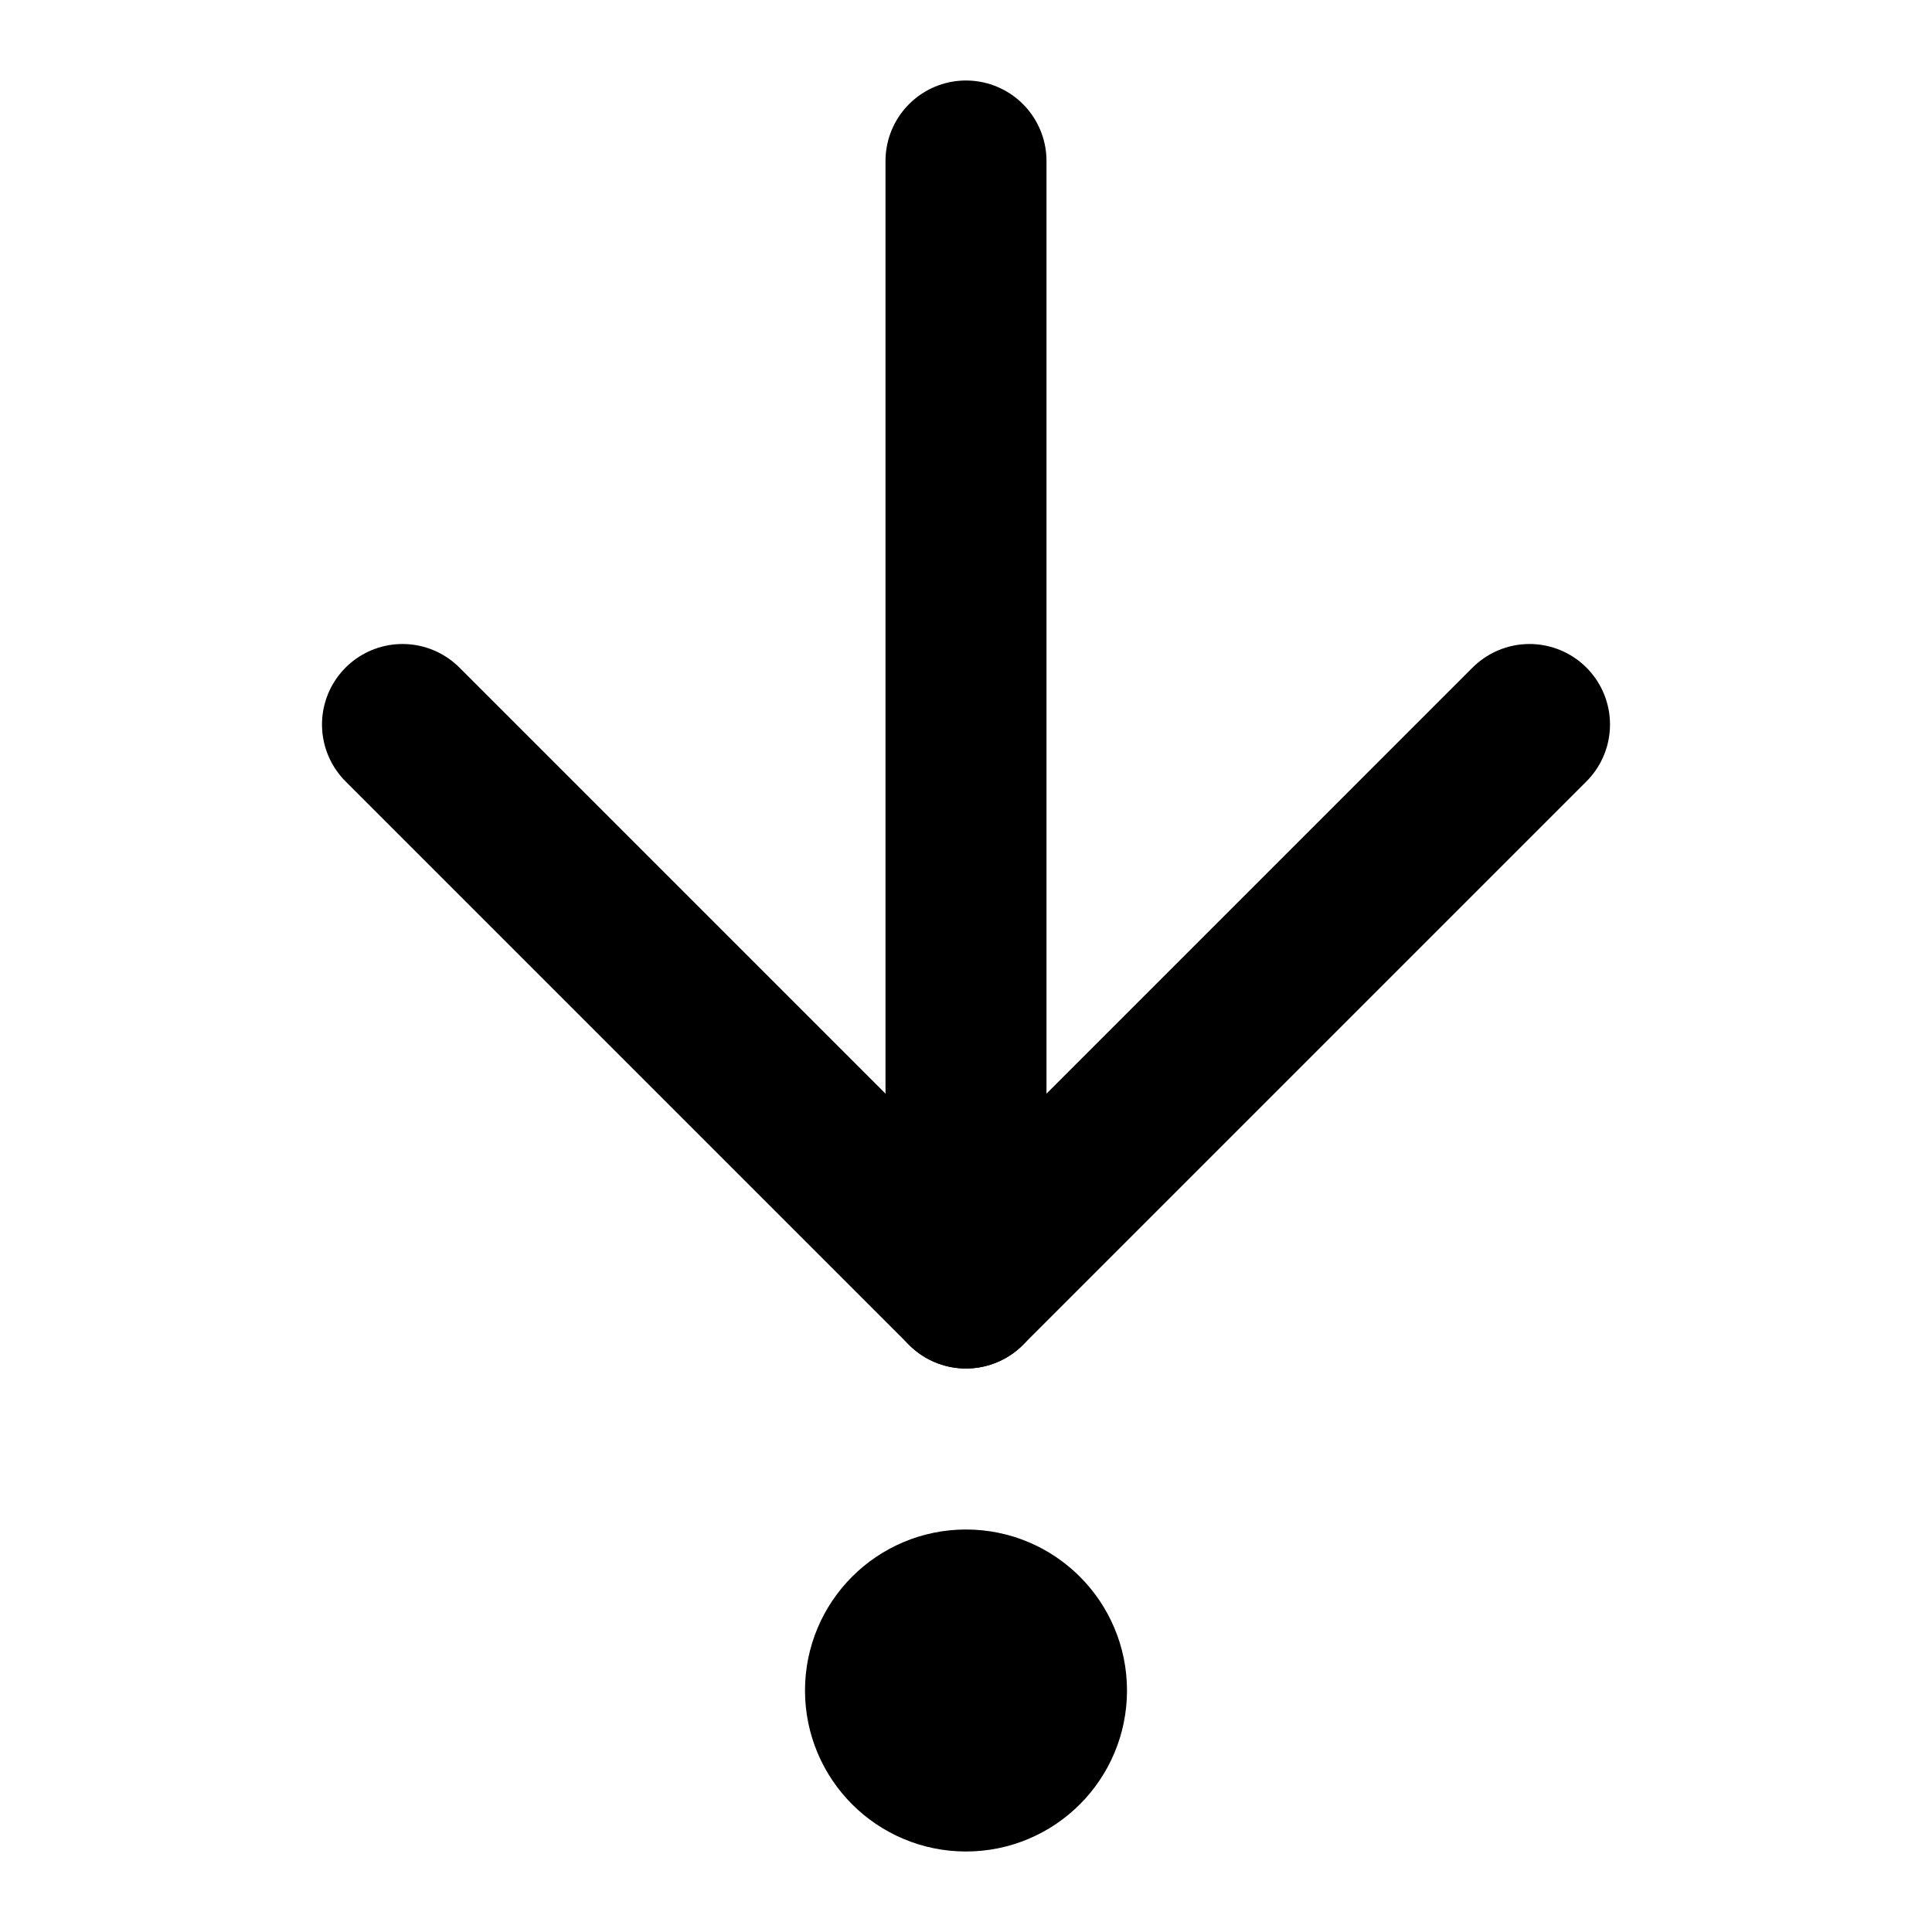<svg viewBox="0 0 24 24" fill="none" stroke="currentColor" stroke-width="2" stroke-linecap="round" stroke-linejoin="round"><path d="M12 2v14"/><path d="m19 9-7 7-7-7"/><circle cx="12" cy="21" r="1"/></svg>